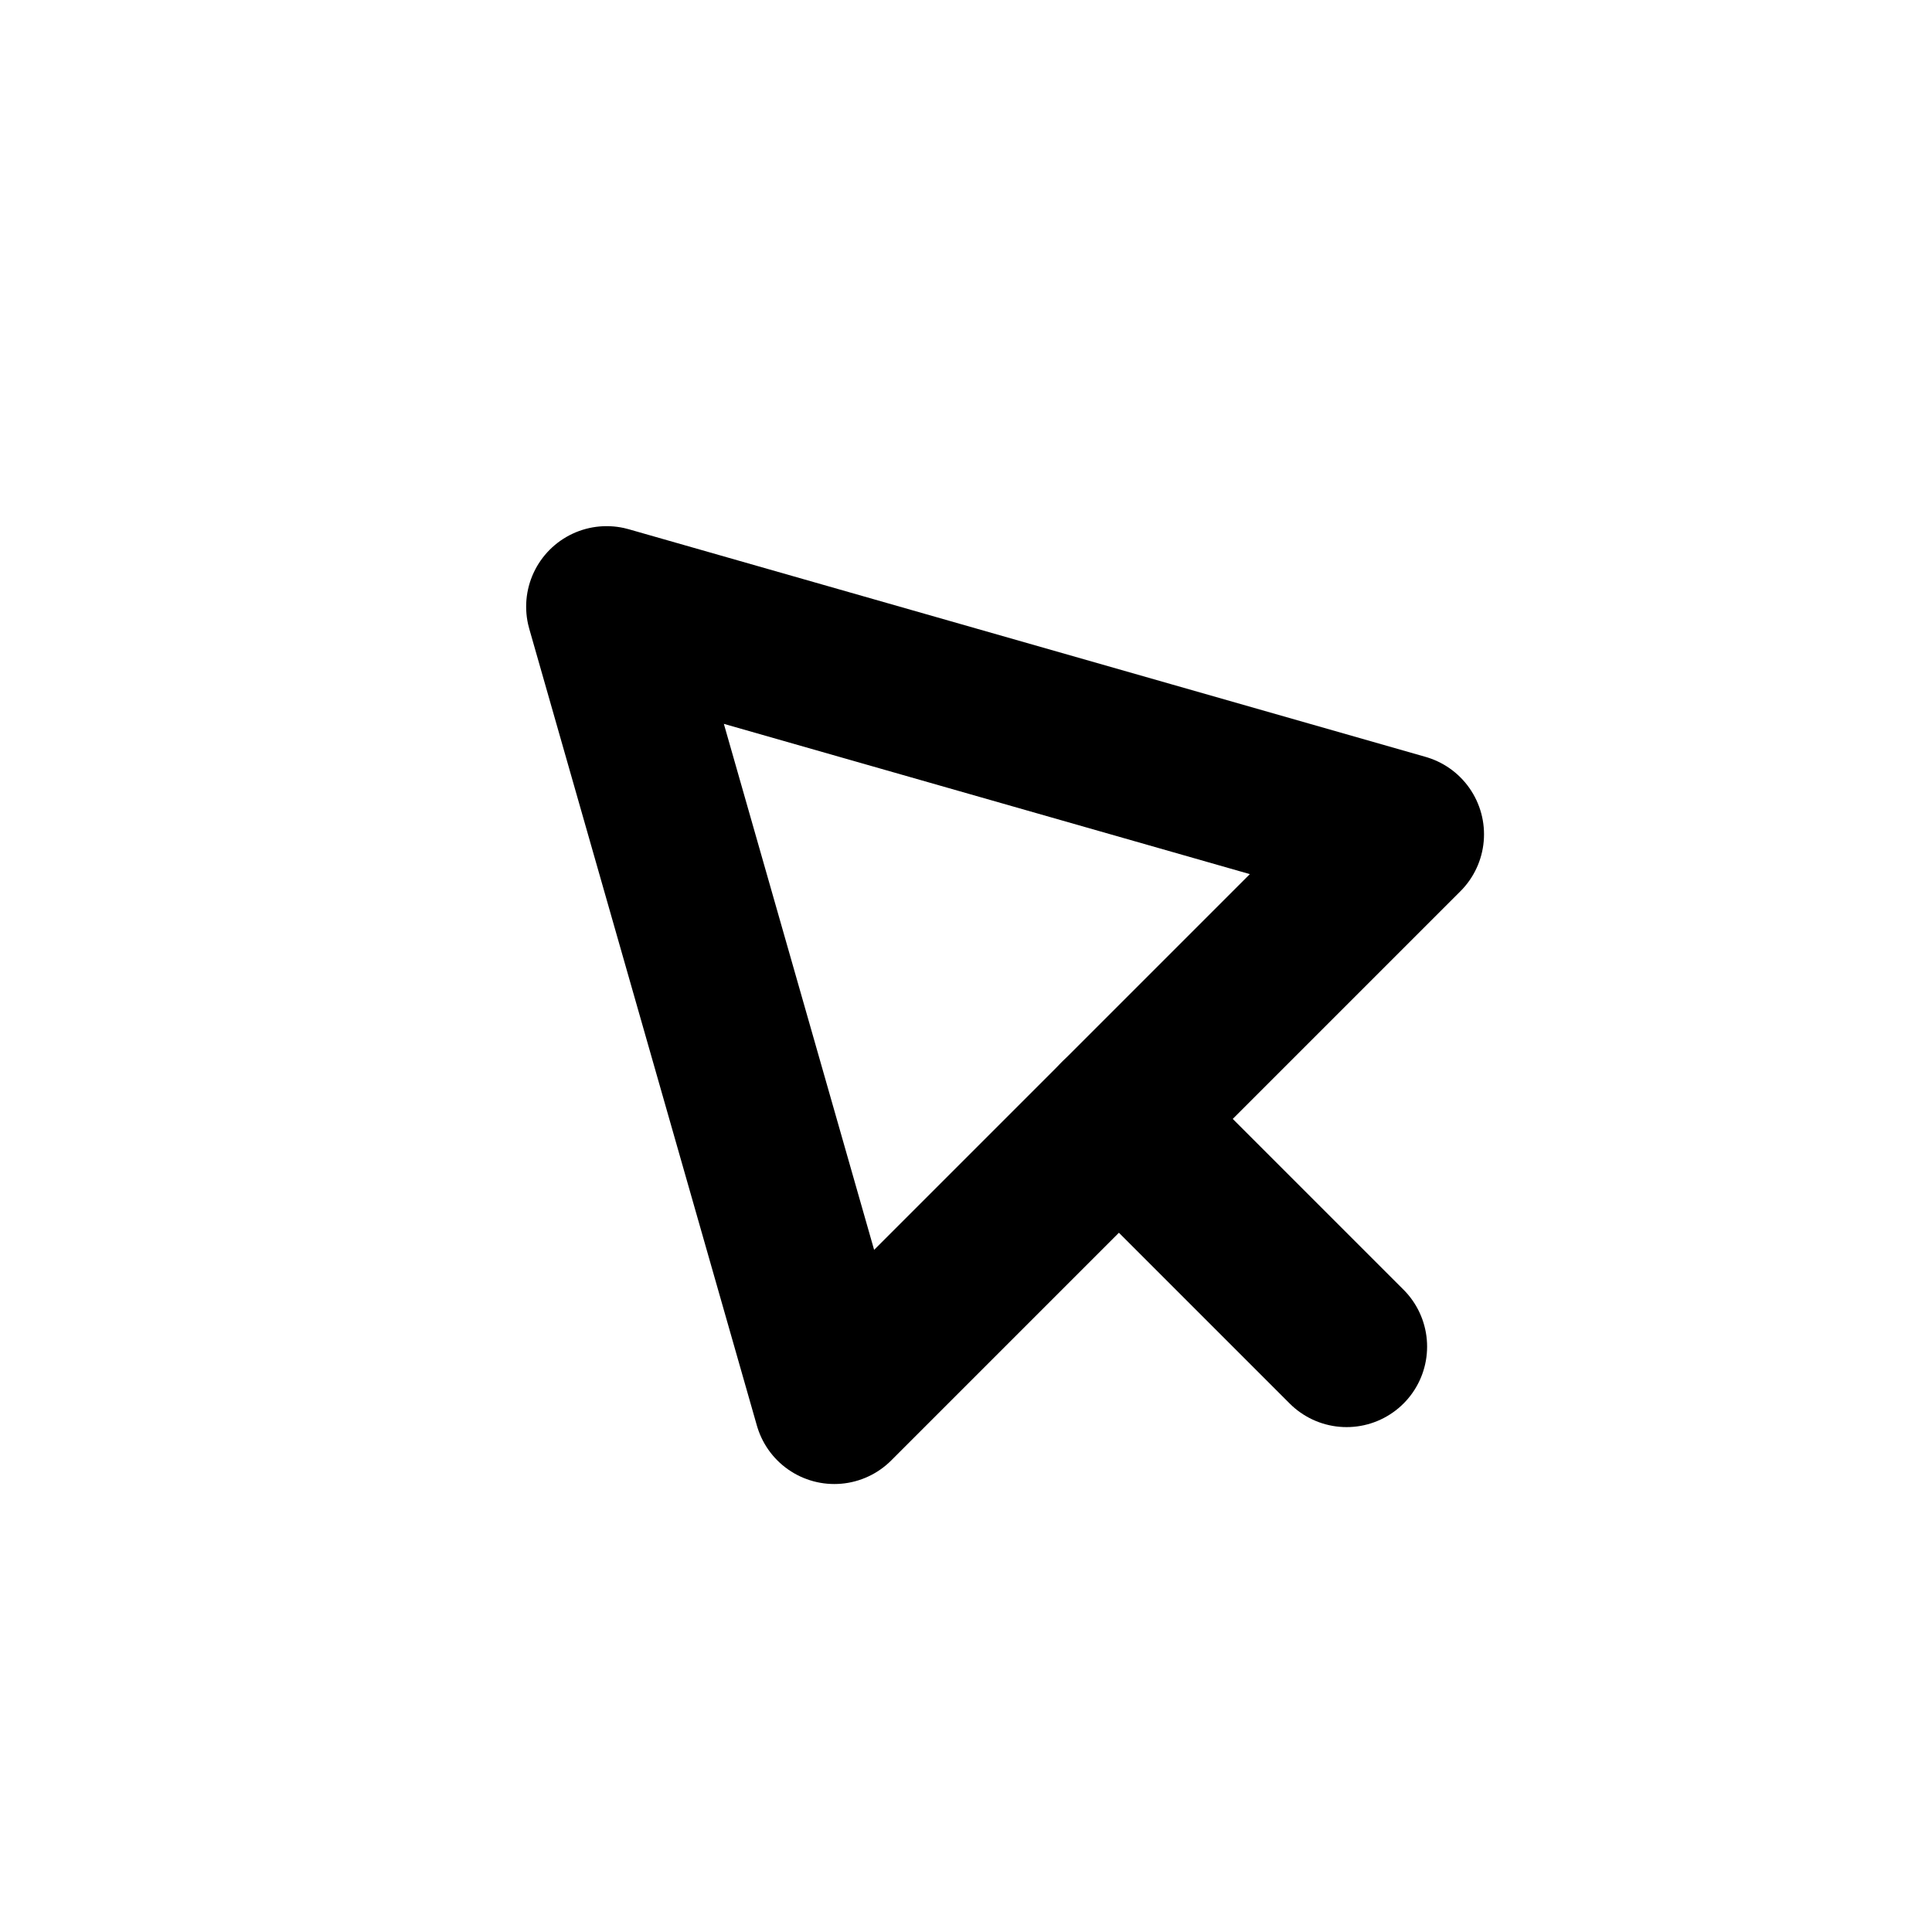 <svg xmlns="http://www.w3.org/2000/svg" width="24" height="24" viewBox="0 0 24 24" fill="none" stroke="currentColor" stroke-width="2" stroke-linecap="round" stroke-linejoin="round" class="hicon hicon-mouse-pointer"><path d="M7.536 7.536L17.435 10.364L10.364 17.435L7.536 7.536Z" stroke="currentColor" stroke-width="2" stroke-linecap="round" stroke-linejoin="round"></path><line x1="13.899" y1="13.899" x2="16.728" y2="16.728" stroke="currentColor" stroke-width="2" stroke-linecap="round" stroke-linejoin="round"></line></svg>